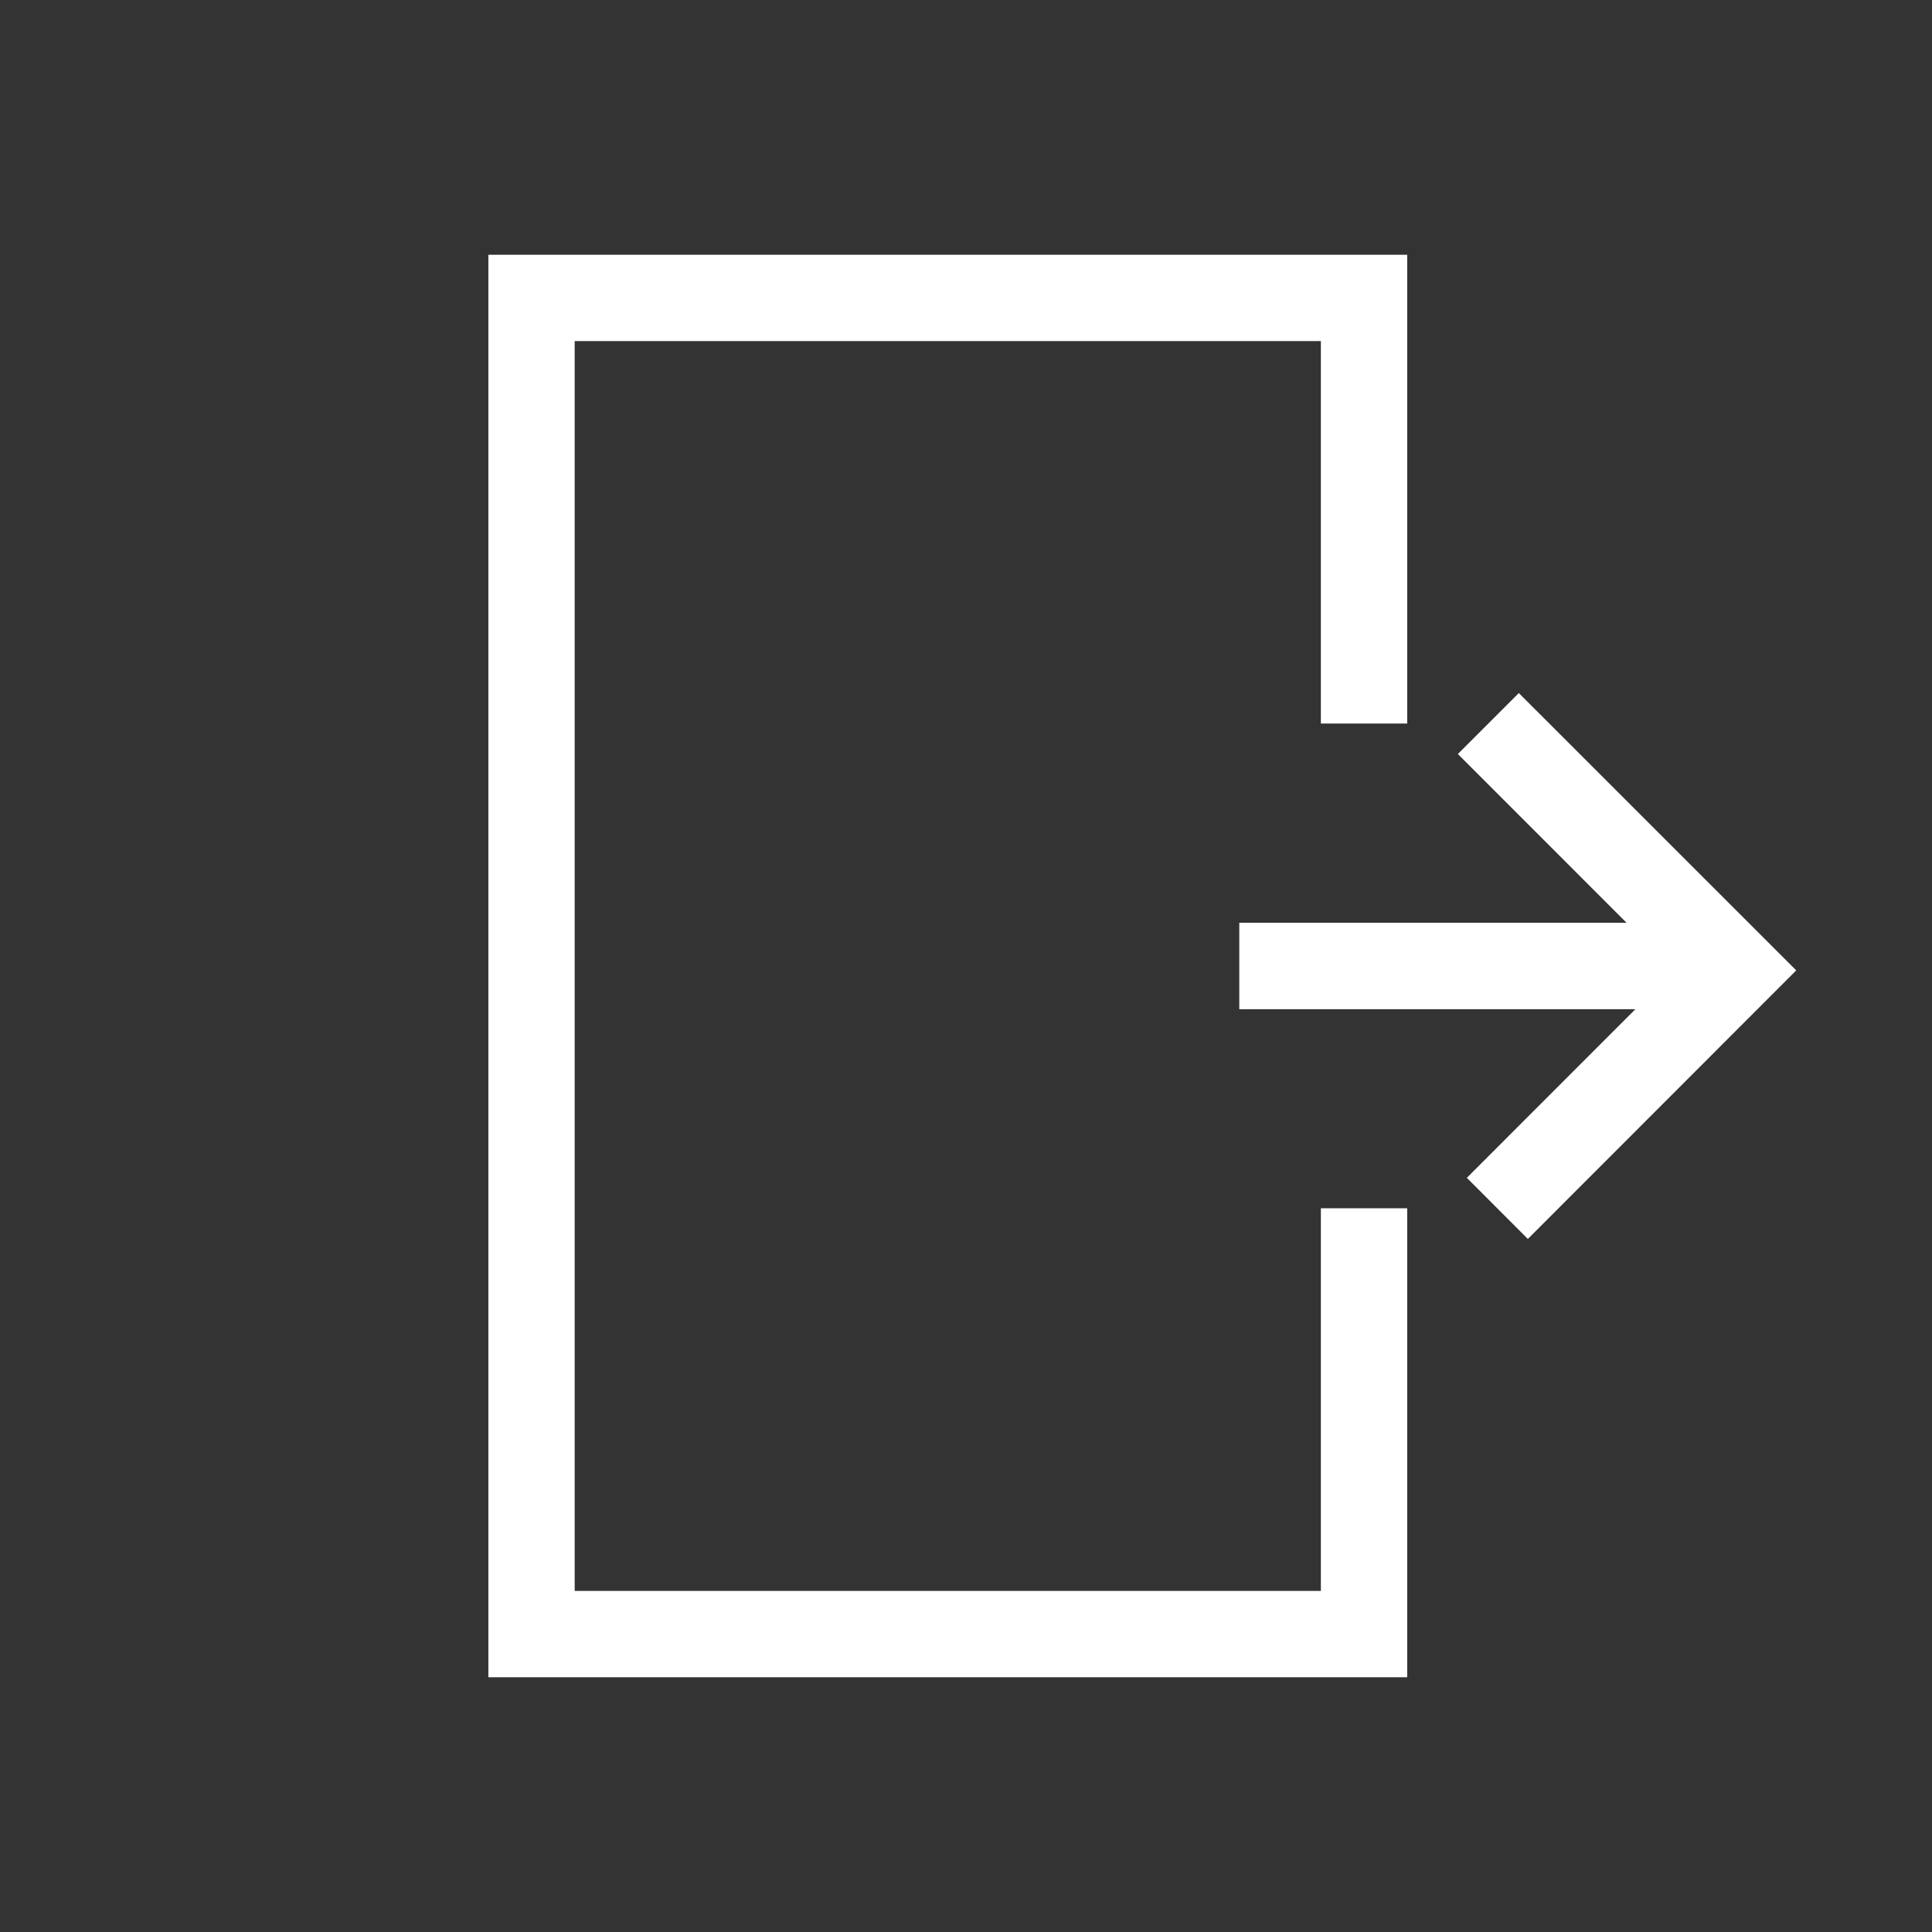 <svg width="22" height="22" viewBox="0 0 22 22" fill="none" xmlns="http://www.w3.org/2000/svg">
    <rect x="0" y="0" width="22" height="22" fill="#333333" stroke="none"/>
    <g clip-path="url(#clip0_1341_2255)">
        <path d="M19.759 10.508H14.112V11.492H19.759V10.508Z" fill="white"/>
        <path d="M17.398 14.108L16.703 13.412L19.064 11.05L16.601 8.586L17.295 7.892L20.454 11.05L17.398 14.108Z" fill="white"/>
        <path d="M16.024 19.099H5.561V2.901H16.024V8.239H15.041V3.884H6.544V18.116H15.041V13.759H16.024V19.099Z" fill="white"/>
    </g>
    <defs>
        <clipPath id="clip0_1341_2255">
            <rect width="22" height="22" fill="white"/>
        </clipPath>
    </defs>
</svg>
